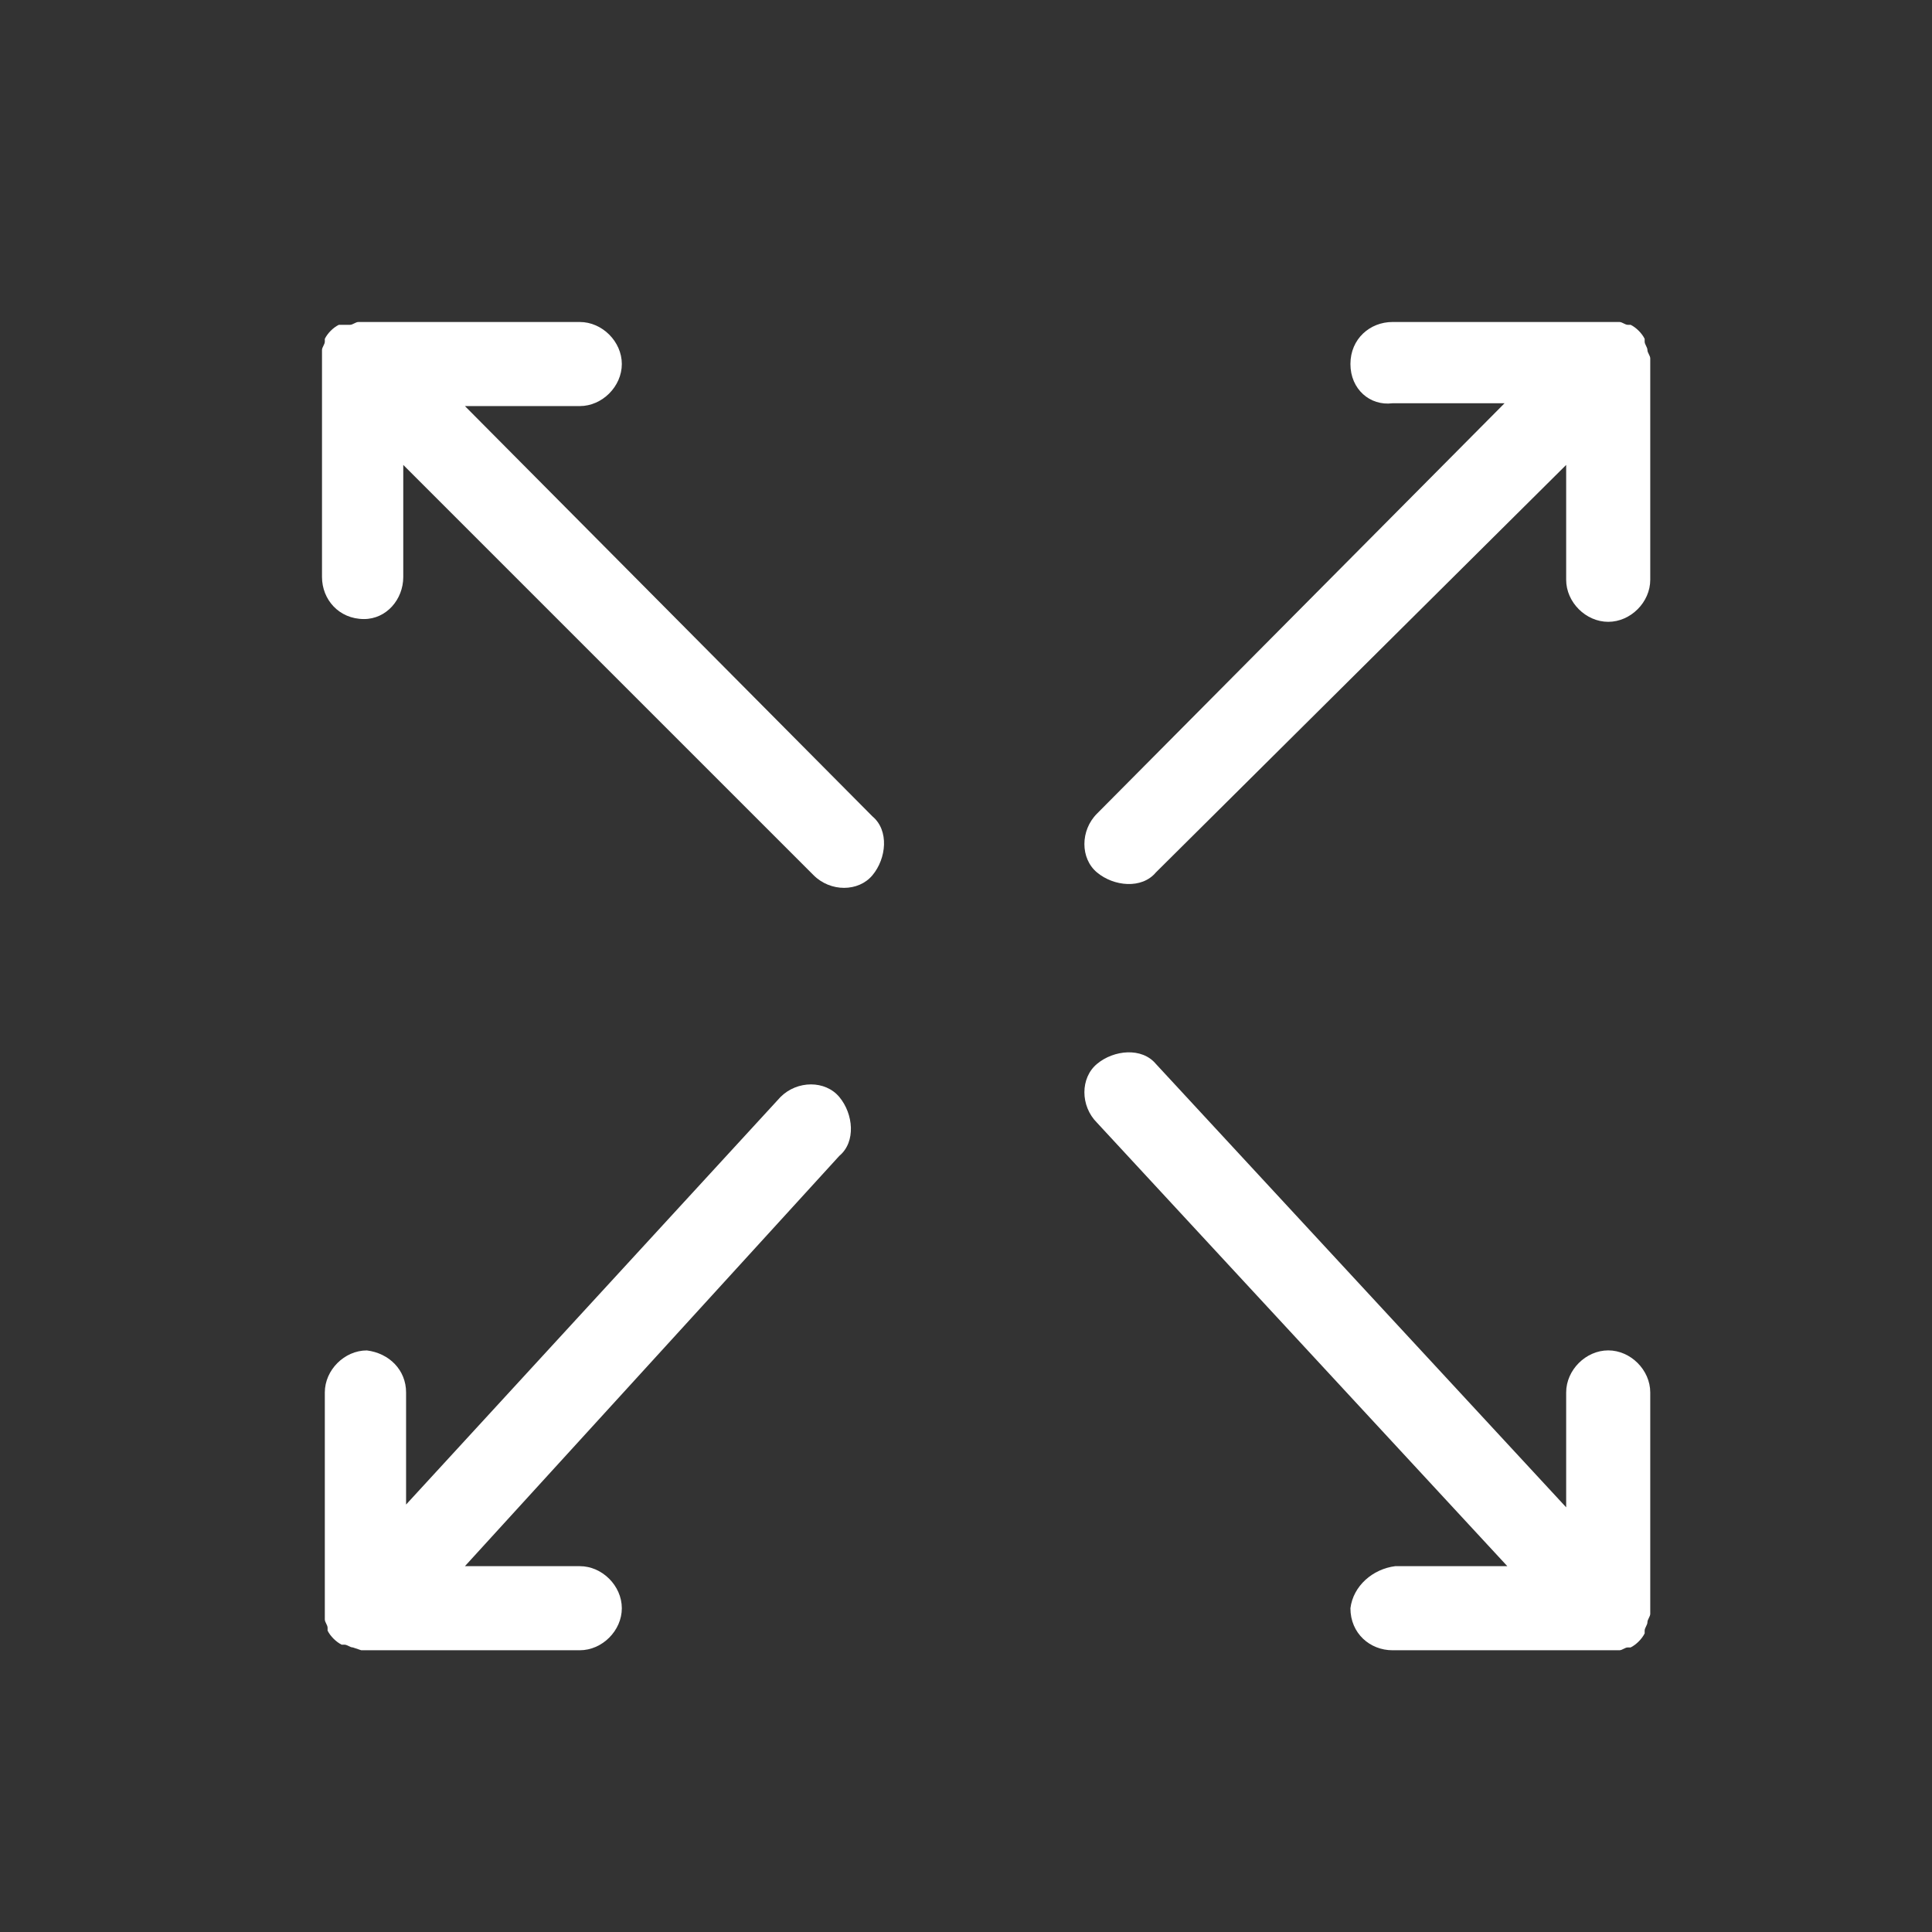 <svg width="48" height="48" viewBox="0 0 48 48" fill="none" xmlns="http://www.w3.org/2000/svg">
<rect x="0" y="0" width="48" height="48" fill="#333333" stroke="none"/>
<path d="M10.019 14.335V11.551L20.214 21.745C20.631 22.163 21.328 22.163 21.676 21.745C22.024 21.328 22.093 20.631 21.676 20.283L11.551 10.089H14.405C14.962 10.089 15.449 9.601 15.449 9.044C15.449 8.487 14.962 8 14.405 8H8.905C8.835 8 8.766 8.07 8.696 8.07C8.627 8.07 8.557 8.07 8.487 8.07H8.418C8.278 8.139 8.139 8.278 8.07 8.418V8.487C8.07 8.557 8 8.627 8 8.696V8.766V8.835C8 8.835 8 8.905 8 8.975V14.335C8 14.892 8.418 15.38 9.044 15.38C9.601 15.38 10.019 14.892 10.019 14.335Z" fill="white"/>
<path d="M34.595 10.019H37.38L27.255 20.214C26.837 20.631 26.837 21.328 27.255 21.676C27.672 22.024 28.369 22.093 28.717 21.676L38.911 11.551V14.405C38.911 14.962 39.399 15.449 39.956 15.449C40.513 15.449 41 14.962 41 14.405V9.044C41 8.975 41 8.975 41 8.905C41 8.835 40.93 8.766 40.93 8.696C40.93 8.627 40.861 8.557 40.861 8.487V8.418C40.791 8.278 40.652 8.139 40.513 8.07H40.443C40.373 8.07 40.304 8 40.234 8H40.164H40.095H34.595C34.038 8 33.551 8.418 33.551 9.044C33.551 9.671 34.038 10.089 34.595 10.019Z" fill="white"/>
<path d="M8.766 40.93C8.696 40.93 8.627 40.861 8.557 40.861H8.487C8.348 40.791 8.209 40.652 8.139 40.513V40.443C8.139 40.373 8.07 40.304 8.07 40.234V40.164V40.095C8.07 40.095 8.07 40.025 8.07 39.956V34.595C8.07 34.038 8.557 33.551 9.114 33.551C9.671 33.62 10.089 34.038 10.089 34.595V37.38L19.391 27.255C19.809 26.837 20.505 26.837 20.853 27.255C21.201 27.672 21.271 28.369 20.853 28.717L11.551 38.911H14.405C14.962 38.911 15.449 39.399 15.449 39.956C15.449 40.513 14.962 41 14.405 41H8.975" fill="white"/>
<path d="M34.664 38.911H37.449L27.255 27.894C26.837 27.477 26.837 26.78 27.255 26.432C27.672 26.084 28.369 26.015 28.717 26.432L38.911 37.449V34.595C38.911 34.038 39.399 33.55 39.956 33.55C40.513 33.55 41 34.038 41 34.595V39.956C41 40.025 41 40.025 41 40.095C41 40.164 40.93 40.234 40.93 40.304C40.93 40.373 40.861 40.443 40.861 40.513V40.582C40.791 40.721 40.652 40.861 40.513 40.93H40.443C40.373 40.93 40.304 41 40.234 41H40.164H40.095H34.595C34.038 41 33.551 40.582 33.551 39.956C33.62 39.399 34.108 38.981 34.664 38.911Z" fill="white"/>
</svg>
